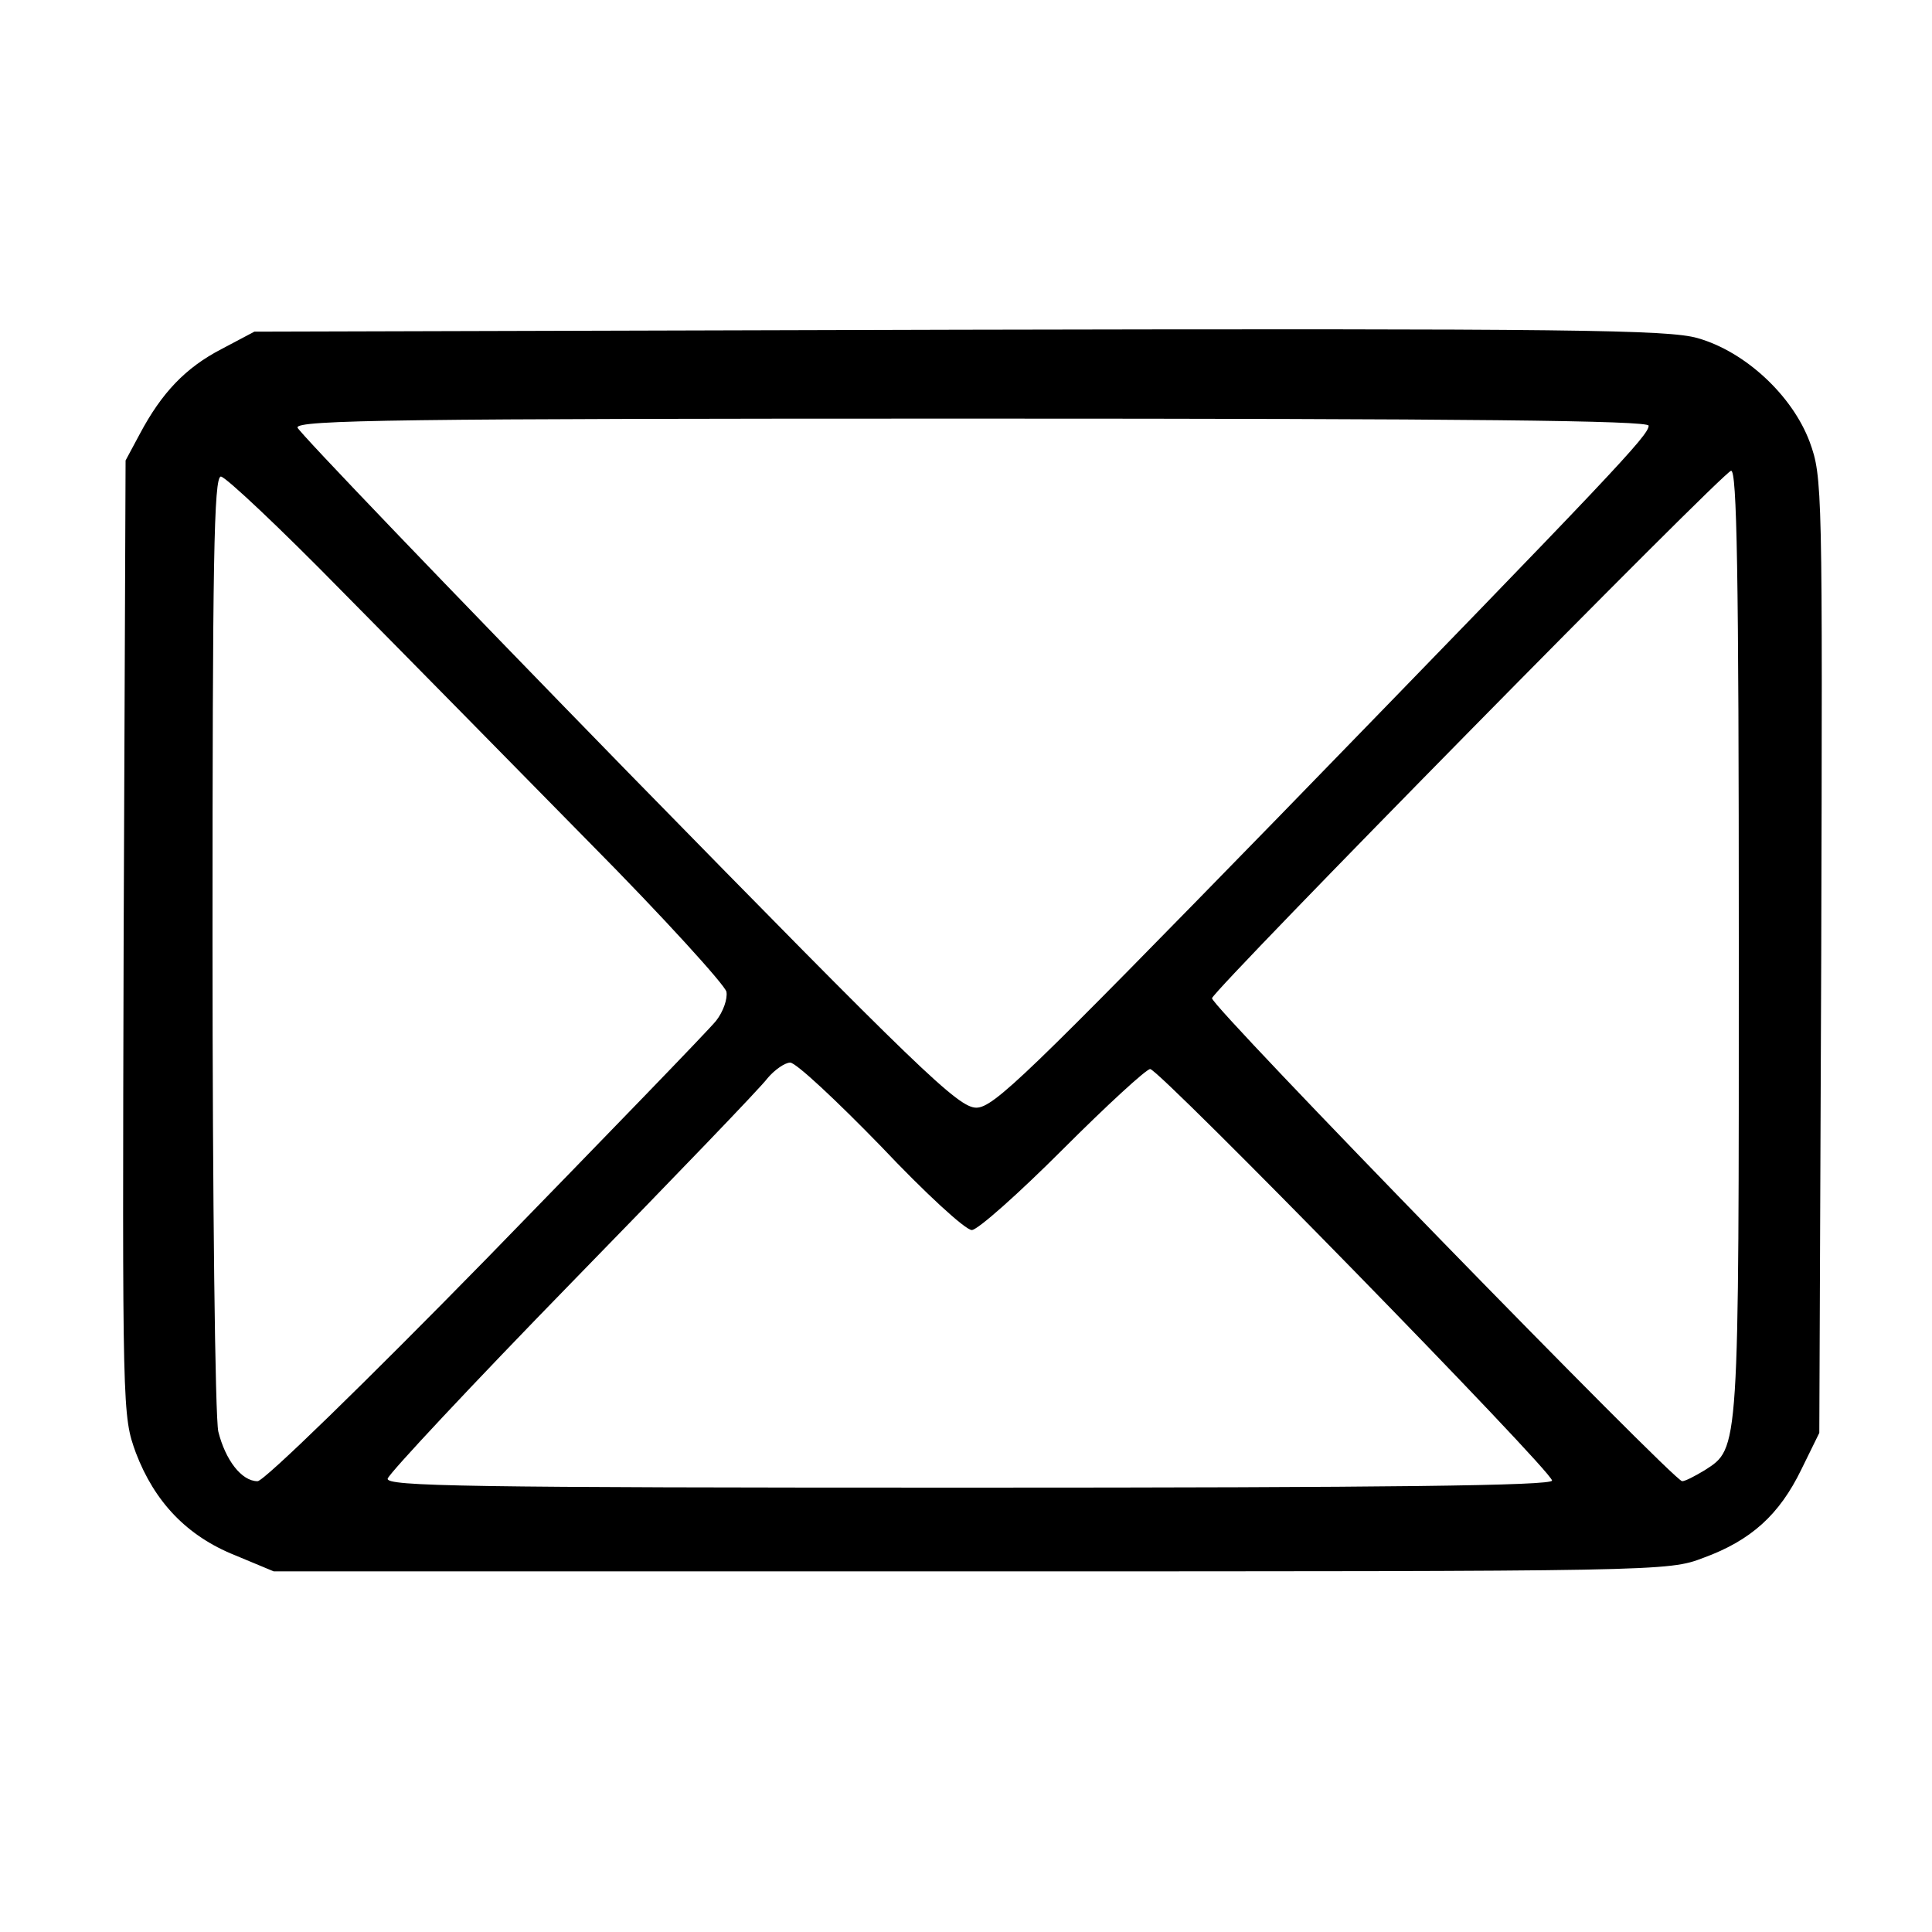 <!DOCTYPE svg PUBLIC "-//W3C//DTD SVG 20010904//EN" "http://www.w3.org/TR/2001/REC-SVG-20010904/DTD/svg10.dtd">
<svg version="1.0" xmlns="http://www.w3.org/2000/svg" width="300px" height="300px" viewBox="0 0 3000 3000" preserveAspectRatio="xMidYMid meet">
<g id="layer101" fill="#000000" stroke="none">
 <path d="M365 2415 c-75 -30 -125 -83 -154 -159 -21 -58 -21 -60 -19 -800 l3 -741 22 -41 c34 -64 71 -103 127 -132 l51 -27 1094 -3 c953 -2 1101 0 1147 13 74 21 147 89 174 161 20 55 20 68 18 798 l-3 741 -28 57 c-34 70 -78 110 -152 137 -55 21 -62 21 -1138 21 l-1082 0 -60 -25z m2045 -116 c0 -15 -610 -639 -624 -639 -6 0 -67 56 -136 125 -69 69 -132 125 -141 125 -10 0 -73 -58 -141 -130 -69 -71 -132 -130 -141 -130 -8 0 -24 11 -35 24 -10 14 -147 156 -303 316 -156 160 -285 298 -287 306 -3 12 122 14 902 14 652 0 906 -3 906 -11z m-1655 -344 c185 -190 346 -356 357 -370 11 -14 18 -34 16 -45 -2 -10 -97 -115 -213 -232 -115 -117 -288 -293 -384 -390 -96 -98 -181 -178 -188 -178 -11 0 -13 132 -13 723 0 397 4 739 9 760 11 44 36 77 61 77 10 0 169 -155 355 -345z m1892 328 c54 -35 53 -23 53 -818 0 -582 -3 -735 -12 -734 -12 1 -800 802 -806 819 -4 10 717 750 730 750 5 0 20 -8 35 -17z m-661 -1015 c523 -538 574 -592 574 -607 0 -8 -277 -11 -1051 -11 -883 0 -1050 2 -1047 14 2 7 233 248 513 535 453 463 513 521 541 521 27 0 79 -51 470 -452z"/>
 </g>

</svg>